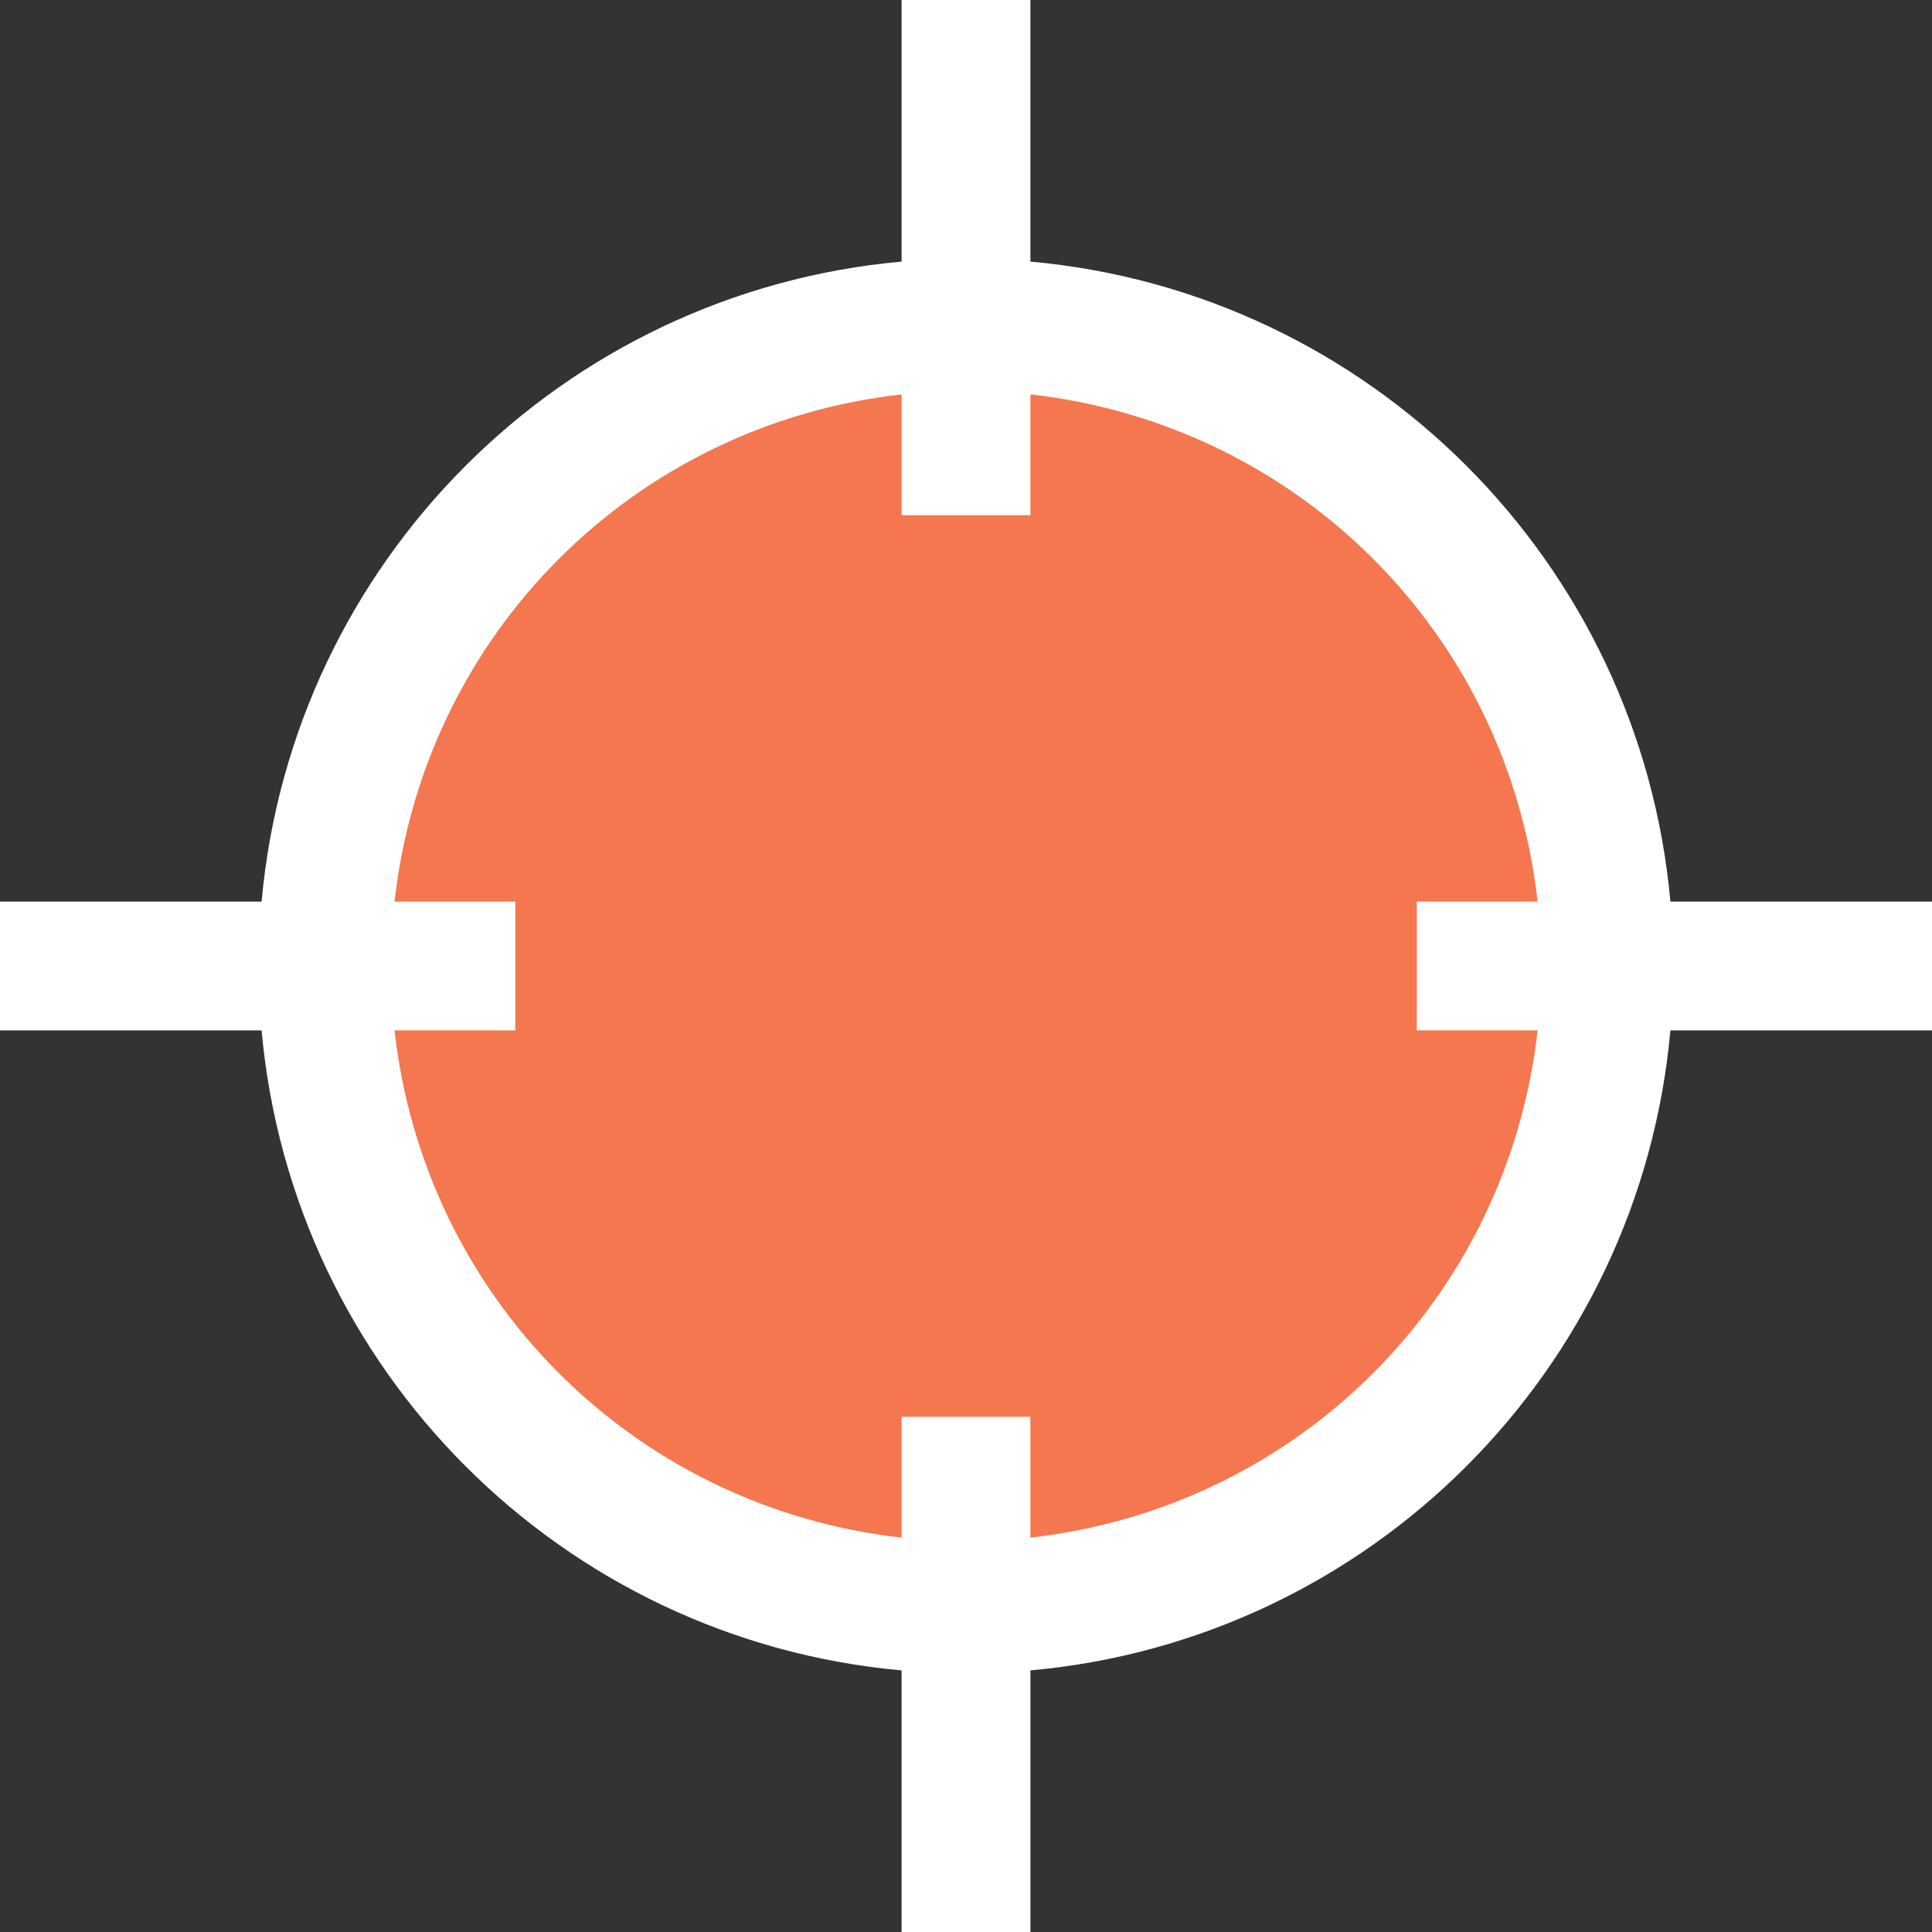 <?xml version="1.0" encoding="UTF-8" standalone="no"?>
<svg
   xmlns:dc="http://purl.org/dc/elements/1.1/"
   xmlns:cc="http://creativecommons.org/ns#"
   xmlns:rdf="http://www.w3.org/1999/02/22-rdf-syntax-ns#"
   xmlns:svg="http://www.w3.org/2000/svg"
   xmlns="http://www.w3.org/2000/svg"
   xmlns:sodipodi="http://sodipodi.sourceforge.net/DTD/sodipodi-0.dtd"
   xmlns:inkscape="http://www.inkscape.org/namespaces/inkscape"
   id="svg8856"
   version="1.1"
   viewBox="0 0 15 15"
   height="15"
   width="15"
   sodipodi:docname="marker-cross.svg"
   inkscape:version="0.92pre3 r">
  <rect x="0" y="0" width="15" height="15" fill="#333333" stroke="none"/>
  <sodipodi:namedview
     pagecolor="#ffffff"
     bordercolor="#666666"
     borderopacity="1"
     objecttolerance="20"
     gridtolerance="10000"
     guidetolerance="10"
     inkscape:pageopacity="0"
     inkscape:pageshadow="2"
     inkscape:window-width="1600"
     inkscape:window-height="1671"
     id="namedview8428"
     showgrid="true"
     inkscape:snap-grids="true"
     inkscape:snap-page="false"
     showguides="true"
     inkscape:snap-text-baseline="false"
     inkscape:snap-to-guides="true"
     inkscape:pagecheckerboard="false"
     inkscape:showpageshadow="false"
     inkscape:zoom="20.082024"
     inkscape:cx="10.621665"
     inkscape:cy="-3.2272703"
     inkscape:window-x="1600"
     inkscape:window-y="55"
     inkscape:window-maximized="0"
     inkscape:current-layer="layer1">
    <inkscape:grid
       type="xygrid"
       id="grid13502"
       empspacing="5" />
  </sodipodi:namedview>
  <defs
     id="defs8850" />
  <g
     transform="translate(-2.9333332e-7,-287.148)"
     id="layer1">
    <path
       style="color:#000000;display:inline;overflow:visible;visibility:visible;fill:#f47750;fill-opacity:1;fill-rule:nonzero;stroke:none;stroke-width:2;marker:none;enable-background:accumulate"
       d="m 7.5,290.148 c -2.485,0 -4.5,2.015 -4.5,4.5 0,2.485 2.015,4.5 4.5,4.5 2.485,0 4.5,-2.015 4.5,-4.5 0,-2.485 -2.015,-4.5 -4.5,-4.5 z"
       id="path5025"
       inkscape:connector-curvature="0"
       sodipodi:nodetypes="sssss" />
    <path
       style="color:#000000;display:inline;overflow:visible;visibility:visible;fill:#ffffff;fill-opacity:1;fill-rule:nonzero;stroke:none;stroke-width:1;marker:none;enable-background:accumulate"
       d="m 7,287.148 v 2.031 c -2.638,0.238 -4.731,2.331 -4.969,4.969 H 2.9333332e-7 v 1 H 2.031 C 2.269,297.786 4.362,299.879 7,300.117 v 2.031 h 1 v -2.031 c 2.638,-0.238 4.731,-2.331 4.969,-4.969 H 15 v -1 H 12.969 C 12.731,291.51 10.638,289.417 8,289.179 v -2.031 z m 0,3.062 v 0.938 h 1 v -0.938 c 2.079,0.234 3.704,1.858 3.938,3.938 H 11 v 1 h 0.938 c -0.234,2.079 -1.858,3.704 -3.938,3.938 v -0.938 H 7 v 0.938 c -2.079,-0.234 -3.704,-1.858 -3.937,-3.938 h 0.938 v -1 h -0.938 C 3.296,292.069 4.921,290.444 7,290.21 Z"
       id="path4426"
       inkscape:connector-curvature="0" />
  </g>
</svg>

